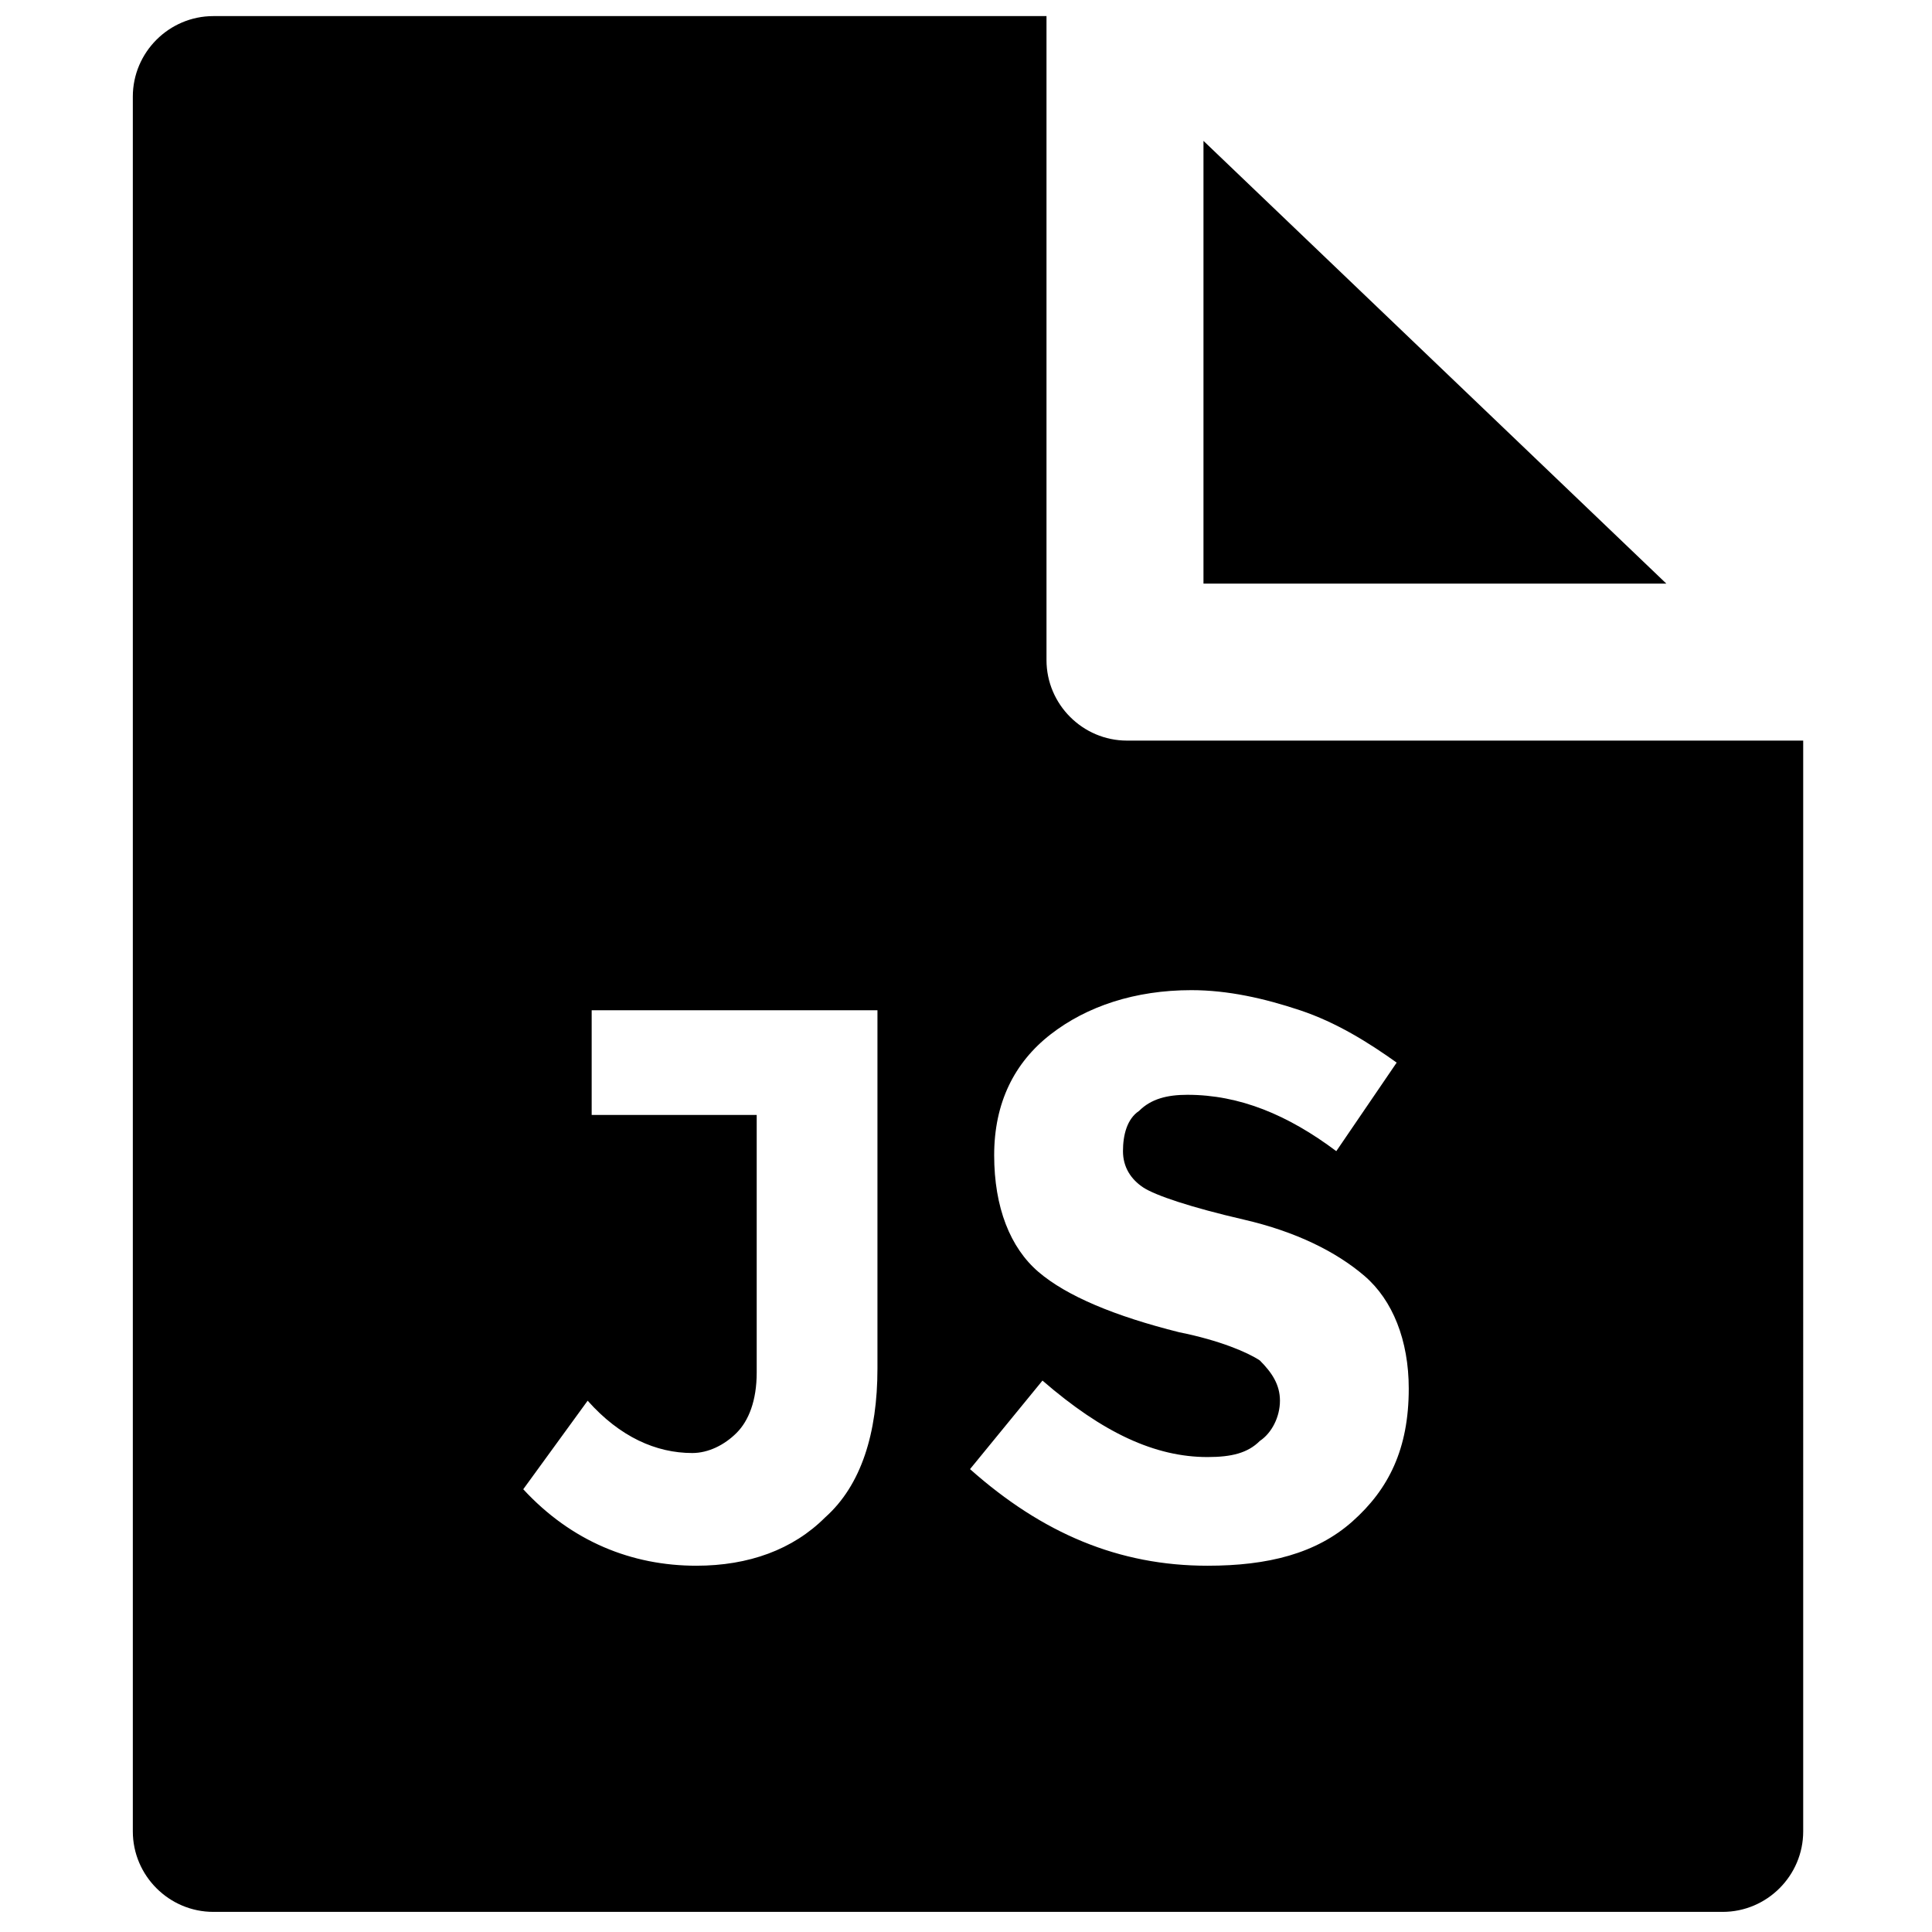<svg xmlns="http://www.w3.org/2000/svg" viewBox="0 0 48 48"><path d="M28 18.4c-1.1 0-2-.9-2-2V.4H5.3c-1.1 0-2 .9-2 2v43.1c0 1.1.9 2 2 2h37.5c1.1 0 2-.9 2-2V18.4H28zM21.8 34c0 1.6-.4 2.9-1.3 3.7-.8.8-1.9 1.2-3.2 1.2-1.6 0-3.1-.6-4.3-1.9l1.6-2.2c.8.9 1.7 1.3 2.6 1.3.4 0 .8-.2 1.1-.5.3-.3.5-.8.5-1.5v-6.4h-4.1v-2.6h7.1V34zm11.8 3.8c-.9.8-2.1 1.1-3.6 1.1-2.2 0-4.1-.8-5.9-2.4l1.8-2.2c1.5 1.3 2.8 1.9 4.1 1.9.6 0 1-.1 1.3-.4.3-.2.5-.6.5-1s-.2-.7-.5-1c-.3-.2-1-.5-2-.7-1.6-.4-2.8-.9-3.5-1.5-.7-.6-1.1-1.6-1.1-2.9 0-1.3.5-2.3 1.4-3 .9-.7 2.1-1.1 3.5-1.1.9 0 1.8.2 2.7.5.9.3 1.7.8 2.4 1.3l-1.5 2.2c-1.2-.9-2.4-1.4-3.7-1.4-.5 0-.9.1-1.2.4-.3.2-.4.6-.4 1s.2.7.5.9 1.2.5 2.5.8c1.3.3 2.3.8 3 1.4.7.6 1.1 1.6 1.1 2.8 0 1.5-.5 2.5-1.4 3.3z"/><path d="M41.4 14.5l-11.5-11v11z"/></svg>